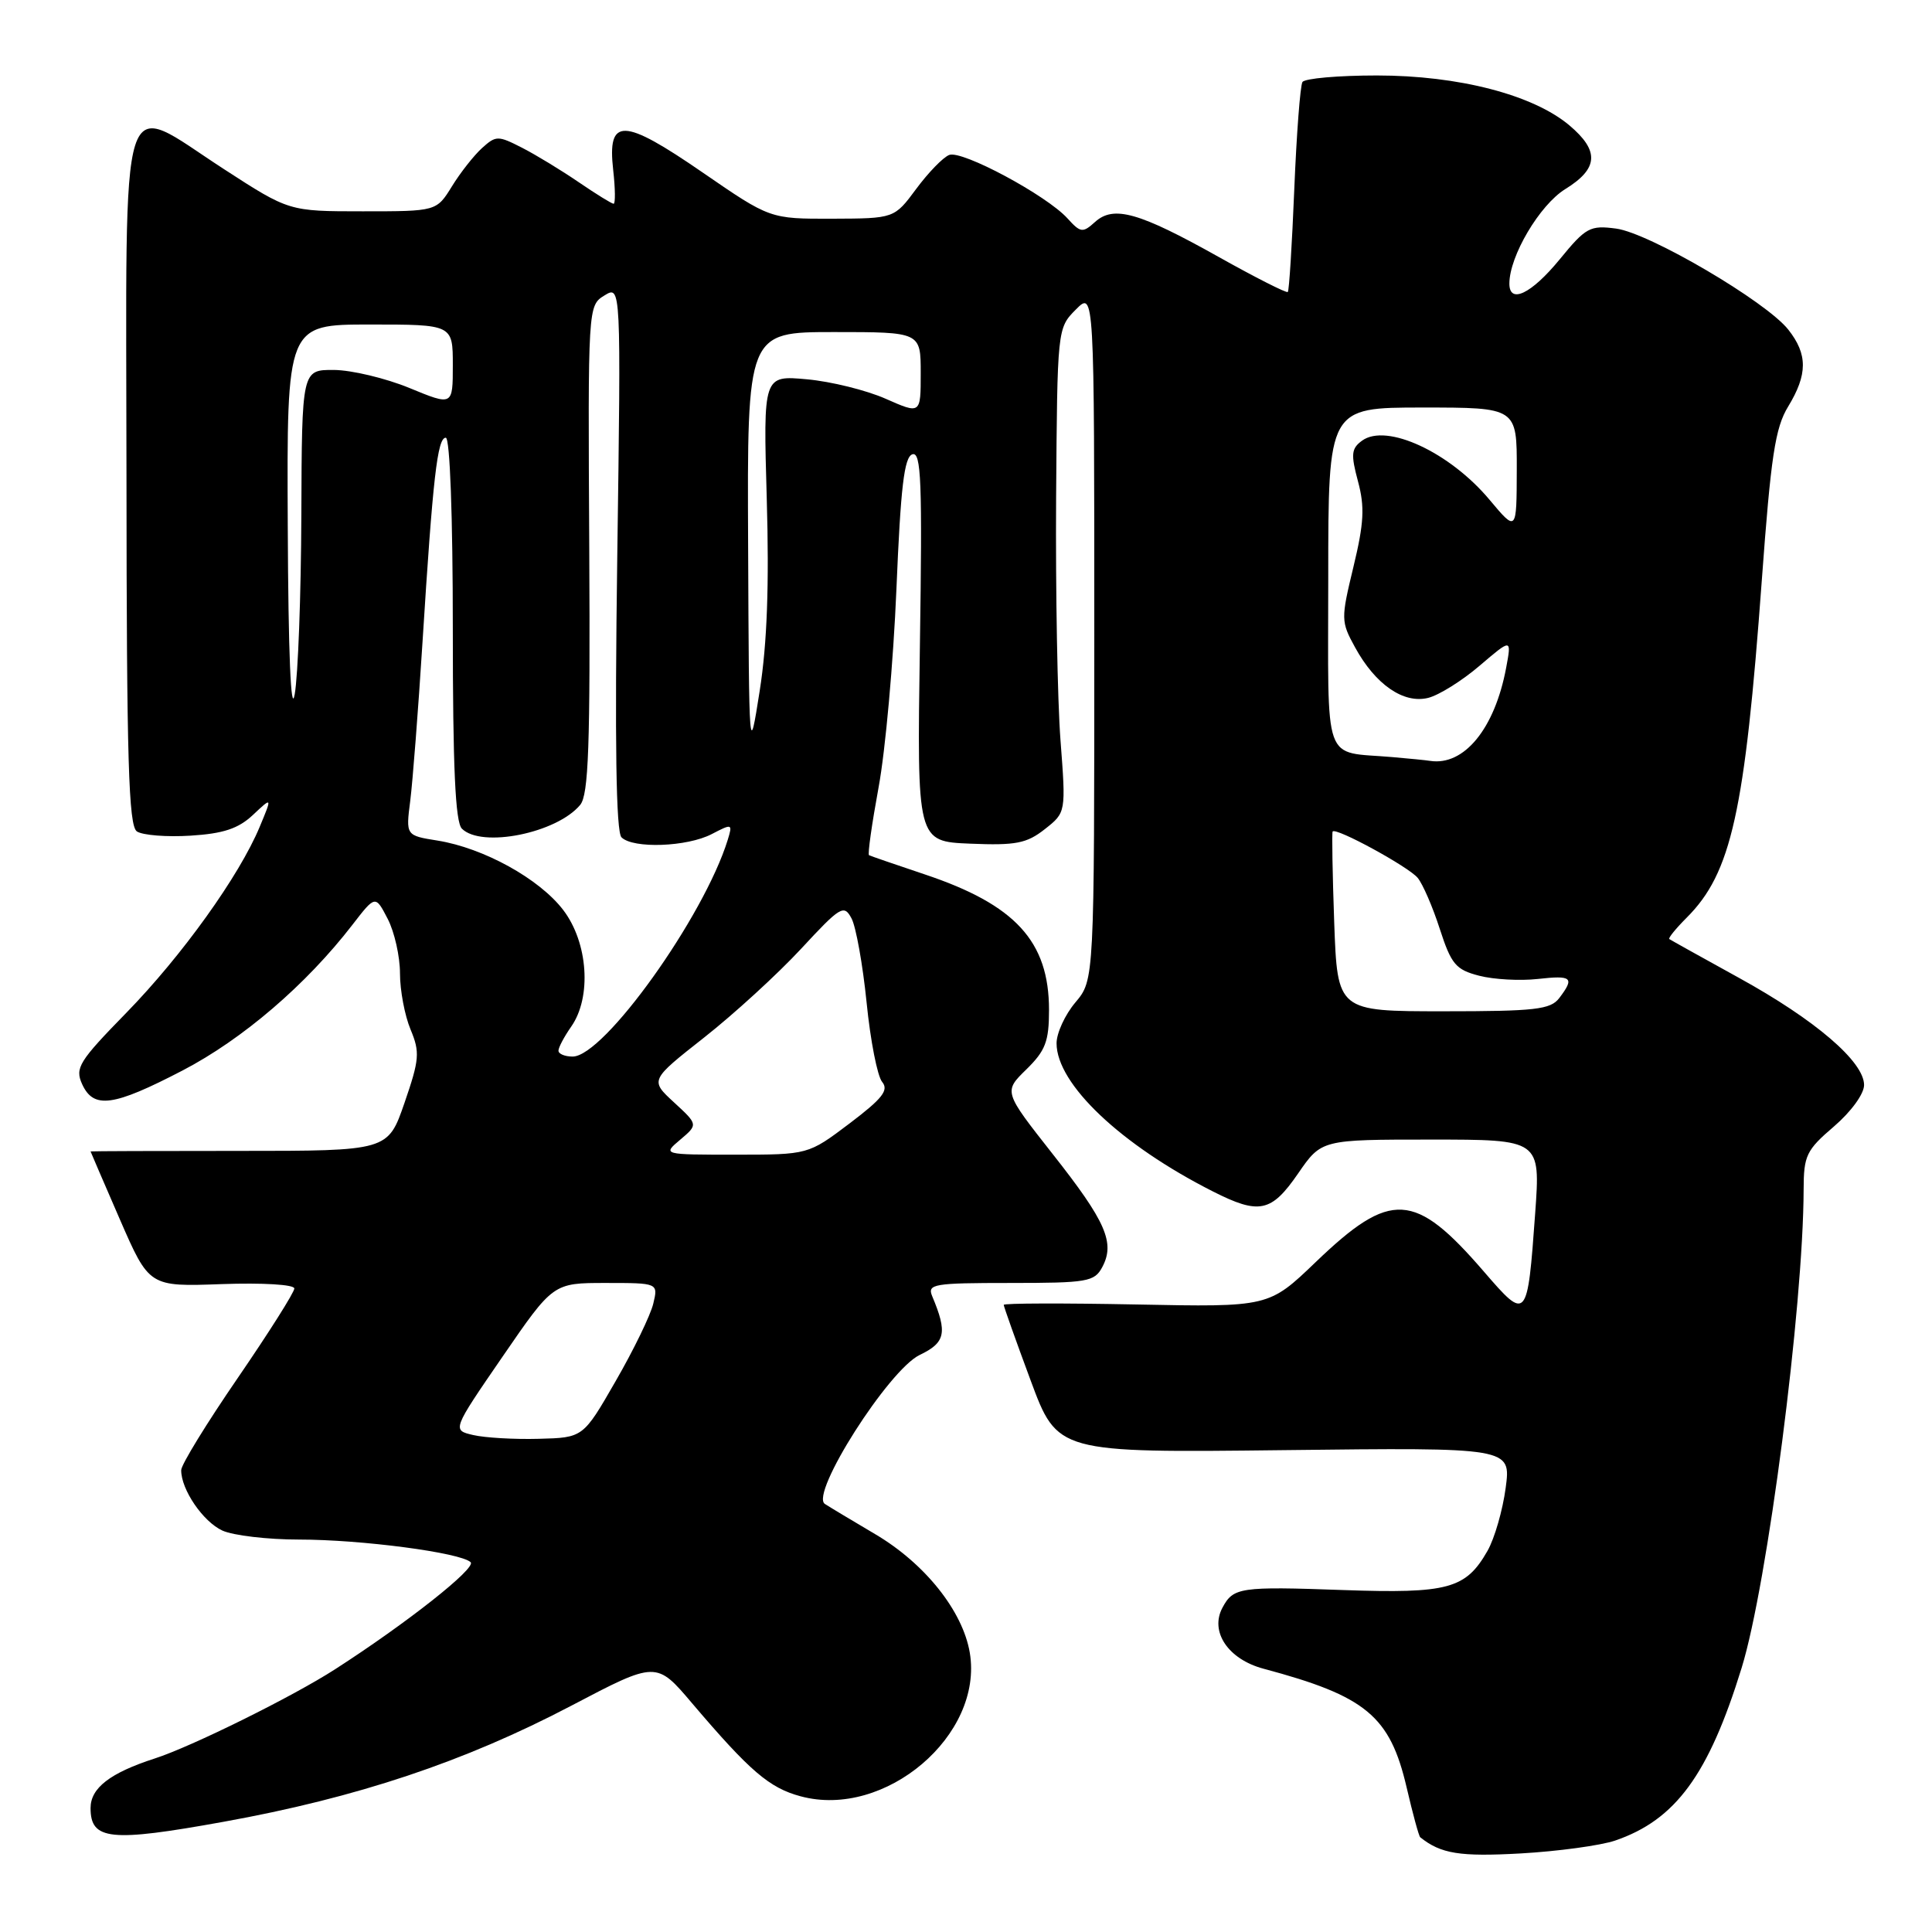 <?xml version="1.0" encoding="UTF-8" standalone="no"?>
<!DOCTYPE svg PUBLIC "-//W3C//DTD SVG 1.1//EN" "http://www.w3.org/Graphics/SVG/1.1/DTD/svg11.dtd" >
<svg xmlns="http://www.w3.org/2000/svg" xmlns:xlink="http://www.w3.org/1999/xlink" version="1.1" viewBox="0 0 256 256">
 <g >
 <path fill="currentColor"
d=" M 214.00 243.89 C 222.02 241.15 226.40 235.18 230.78 220.99 C 234.19 209.94 238.95 173.16 238.99 157.60 C 239.00 153.12 239.35 152.39 243.00 149.27 C 245.28 147.31 247.00 144.95 247.00 143.77 C 247.00 140.68 240.52 135.13 230.44 129.58 C 225.52 126.87 221.36 124.55 221.19 124.43 C 221.02 124.31 222.06 123.03 223.50 121.59 C 229.41 115.68 231.20 107.64 233.45 76.87 C 234.65 60.47 235.22 56.68 236.94 53.87 C 239.53 49.61 239.54 46.95 236.96 43.68 C 234.04 39.97 218.56 30.88 214.15 30.29 C 210.68 29.83 210.14 30.12 206.64 34.40 C 202.91 38.94 200.00 40.34 200.00 37.58 C 200.00 33.94 204.01 27.16 207.40 25.06 C 211.81 22.34 211.96 19.99 207.95 16.61 C 203.14 12.56 193.27 10.00 182.45 10.00 C 177.32 10.00 172.88 10.39 172.58 10.87 C 172.29 11.35 171.80 17.73 171.50 25.05 C 171.20 32.38 170.82 38.51 170.64 38.69 C 170.47 38.86 166.34 36.77 161.47 34.04 C 150.92 28.13 147.57 27.18 145.10 29.41 C 143.46 30.89 143.18 30.85 141.44 28.93 C 138.67 25.88 127.49 19.88 125.78 20.53 C 124.97 20.84 123.01 22.86 121.41 25.02 C 118.50 28.95 118.50 28.95 110.27 28.98 C 102.03 29.00 102.03 29.00 93.11 22.86 C 82.54 15.58 80.46 15.52 81.25 22.52 C 81.53 24.98 81.55 27.00 81.31 27.00 C 81.06 27.00 78.98 25.71 76.68 24.14 C 74.38 22.57 71.00 20.51 69.16 19.57 C 65.99 17.95 65.72 17.95 63.88 19.61 C 62.81 20.58 61.01 22.86 59.89 24.68 C 57.84 28.00 57.84 28.00 48.07 28.00 C 38.30 28.00 38.30 28.00 29.69 22.42 C 15.54 13.26 16.72 9.55 16.76 63.38 C 16.78 100.83 17.04 109.42 18.14 110.17 C 18.89 110.67 22.08 110.93 25.24 110.73 C 29.59 110.46 31.58 109.80 33.52 107.98 C 36.07 105.58 36.07 105.58 34.42 109.54 C 31.72 116.04 24.11 126.65 16.74 134.20 C 10.46 140.63 9.91 141.51 10.88 143.65 C 12.40 146.98 14.99 146.63 24.20 141.84 C 32.15 137.70 40.56 130.49 46.69 122.55 C 49.74 118.60 49.74 118.60 51.37 121.75 C 52.27 123.48 53.00 126.74 53.00 128.98 C 53.00 131.23 53.63 134.57 54.40 136.41 C 55.66 139.43 55.58 140.38 53.60 146.13 C 51.40 152.50 51.40 152.50 31.70 152.50 C 20.86 152.50 12.00 152.53 12.00 152.57 C 12.00 152.61 13.75 156.66 15.88 161.57 C 19.77 170.50 19.77 170.50 29.38 170.15 C 34.83 169.96 39.00 170.21 39.00 170.73 C 39.00 171.24 35.63 176.57 31.51 182.58 C 27.39 188.58 24.01 194.08 24.01 194.80 C 23.99 197.37 26.90 201.63 29.47 202.81 C 30.91 203.46 35.47 204.00 39.61 204.00 C 47.91 204.00 61.02 205.73 62.36 207.00 C 63.16 207.76 53.92 215.06 44.41 221.18 C 38.80 224.80 25.36 231.45 20.50 233.01 C 14.59 234.92 12.00 236.92 12.00 239.58 C 12.00 243.84 14.62 244.11 29.60 241.40 C 47.29 238.21 61.54 233.45 75.73 226.00 C 86.97 220.10 86.97 220.10 91.73 225.72 C 99.37 234.70 101.94 236.91 106.09 238.02 C 117.27 241.04 130.35 229.92 128.50 218.98 C 127.56 213.45 122.54 207.16 115.96 203.28 C 112.96 201.51 109.96 199.71 109.30 199.28 C 107.28 197.97 117.75 181.52 121.86 179.54 C 125.29 177.90 125.56 176.60 123.52 171.75 C 122.85 170.14 123.70 170.00 133.86 170.00 C 144.07 170.00 145.02 169.84 146.05 167.91 C 147.78 164.68 146.55 161.87 139.49 152.92 C 132.98 144.65 132.98 144.65 135.99 141.71 C 138.53 139.22 139.00 138.00 139.00 133.83 C 139.00 124.73 134.54 119.87 122.50 115.85 C 118.65 114.56 115.34 113.42 115.15 113.32 C 114.95 113.21 115.53 109.16 116.42 104.31 C 117.32 99.47 118.38 87.66 118.78 78.08 C 119.34 64.56 119.81 60.56 120.89 60.20 C 122.07 59.81 122.22 63.82 121.89 85.62 C 121.50 111.50 121.50 111.50 128.56 111.79 C 134.60 112.04 136.04 111.76 138.44 109.87 C 141.25 107.66 141.25 107.66 140.52 98.08 C 140.12 92.81 139.86 78.38 139.94 66.00 C 140.10 43.55 140.10 43.49 142.55 41.02 C 145.00 38.55 145.00 38.55 145.00 84.20 C 145.00 129.85 145.00 129.85 142.50 132.82 C 141.12 134.45 140.00 136.89 140.00 138.24 C 140.00 143.63 148.50 151.69 160.71 157.87 C 166.85 160.98 168.46 160.64 172.00 155.50 C 175.10 151.00 175.10 151.00 189.61 151.00 C 204.12 151.00 204.12 151.00 203.42 160.75 C 202.39 175.01 202.32 175.09 196.63 168.50 C 187.45 157.86 184.29 157.68 174.34 167.23 C 168.12 173.20 168.12 173.20 150.56 172.85 C 140.90 172.66 133.00 172.68 133.00 172.90 C 133.00 173.12 134.60 177.62 136.56 182.90 C 140.12 192.50 140.12 192.50 170.17 192.15 C 200.22 191.80 200.22 191.80 199.51 197.15 C 199.12 200.09 198.04 203.85 197.10 205.50 C 194.22 210.54 191.90 211.17 178.00 210.69 C 164.27 210.20 163.43 210.33 161.98 213.03 C 160.28 216.21 162.74 219.86 167.41 221.11 C 181.00 224.74 184.18 227.37 186.39 236.86 C 187.20 240.35 188.01 243.32 188.19 243.45 C 190.93 245.64 193.43 246.04 201.50 245.59 C 206.45 245.31 212.07 244.54 214.00 243.89 Z  M 62.70 190.15 C 59.90 189.50 59.90 189.50 66.60 179.75 C 73.30 170.00 73.30 170.00 80.26 170.00 C 87.22 170.00 87.22 170.00 86.56 172.75 C 86.20 174.26 83.96 178.88 81.58 183.00 C 77.27 190.50 77.27 190.50 71.38 190.65 C 68.15 190.74 64.24 190.51 62.70 190.15 Z  M 90.14 151.01 C 92.50 149.01 92.50 149.01 89.31 146.07 C 86.12 143.13 86.12 143.13 93.31 137.47 C 97.26 134.36 103.03 129.08 106.13 125.74 C 111.37 120.08 111.83 119.81 112.83 121.69 C 113.42 122.79 114.32 127.81 114.83 132.84 C 115.33 137.87 116.26 142.61 116.89 143.36 C 117.80 144.46 116.92 145.57 112.56 148.87 C 107.09 153.00 107.09 153.00 97.43 153.00 C 87.78 153.00 87.78 153.00 90.14 151.01 Z  M 74.00 139.22 C 74.00 138.79 74.76 137.36 75.69 136.03 C 78.42 132.13 77.93 124.90 74.63 120.58 C 71.47 116.44 64.08 112.36 57.97 111.38 C 53.77 110.71 53.77 110.71 54.36 106.10 C 54.68 103.57 55.42 94.08 55.99 85.00 C 57.36 63.24 57.96 58.00 59.07 58.00 C 59.62 58.00 60.00 68.41 60.00 83.30 C 60.00 101.64 60.33 108.93 61.20 109.80 C 63.80 112.40 73.77 110.40 76.88 106.65 C 77.99 105.30 78.22 98.86 78.08 72.74 C 77.90 40.55 77.91 40.50 80.09 39.15 C 82.29 37.80 82.29 37.80 81.79 73.85 C 81.45 98.39 81.63 110.23 82.35 110.95 C 83.88 112.48 91.05 112.22 94.31 110.52 C 97.02 109.11 97.09 109.13 96.43 111.28 C 93.27 121.49 80.03 140.00 75.88 140.00 C 74.85 140.00 74.00 139.65 74.00 139.22 Z  M 176.79 122.25 C 176.56 115.79 176.47 110.36 176.58 110.18 C 176.99 109.59 186.62 114.84 187.85 116.32 C 188.52 117.13 189.84 120.17 190.78 123.09 C 192.30 127.78 192.90 128.49 196.00 129.29 C 197.93 129.79 201.41 129.98 203.75 129.72 C 208.31 129.21 208.67 129.53 206.61 132.25 C 205.45 133.77 203.44 134.00 191.25 134.00 C 177.22 134.00 177.22 134.00 176.79 122.25 Z  M 184.50 100.32 C 175.14 99.50 176.00 101.91 176.00 76.48 C 176.00 54.00 176.00 54.00 188.50 54.00 C 201.00 54.00 201.00 54.00 200.98 62.25 C 200.96 70.50 200.96 70.50 197.37 66.22 C 192.09 59.91 183.71 56.03 180.48 58.39 C 179.05 59.43 178.98 60.20 179.94 63.78 C 180.85 67.16 180.74 69.30 179.34 75.10 C 177.67 82.03 177.67 82.35 179.56 85.79 C 182.25 90.71 185.99 93.29 189.25 92.47 C 190.68 92.11 193.75 90.19 196.07 88.20 C 200.30 84.59 200.30 84.59 199.57 88.50 C 198.06 96.55 194.00 101.51 189.50 100.82 C 188.95 100.73 186.70 100.51 184.50 100.32 Z  M 99.13 72.25 C 99.00 44.00 99.00 44.00 110.50 44.00 C 122.00 44.00 122.00 44.00 122.00 49.44 C 122.00 54.89 122.00 54.89 117.36 52.84 C 114.81 51.71 110.12 50.55 106.93 50.26 C 101.13 49.73 101.13 49.73 101.60 66.12 C 101.93 77.49 101.65 85.25 100.67 91.50 C 99.26 100.46 99.25 100.38 99.13 72.25 Z  M 38.13 69.75 C 38.00 43.00 38.00 43.00 49.00 43.00 C 60.00 43.00 60.00 43.00 60.00 48.39 C 60.00 53.78 60.00 53.78 54.25 51.41 C 51.09 50.11 46.59 49.04 44.25 49.02 C 40.00 49.00 40.00 49.00 39.93 68.25 C 39.89 78.84 39.49 89.53 39.05 92.00 C 38.55 94.84 38.20 86.61 38.13 69.75 Z "/>
</g>
</svg>